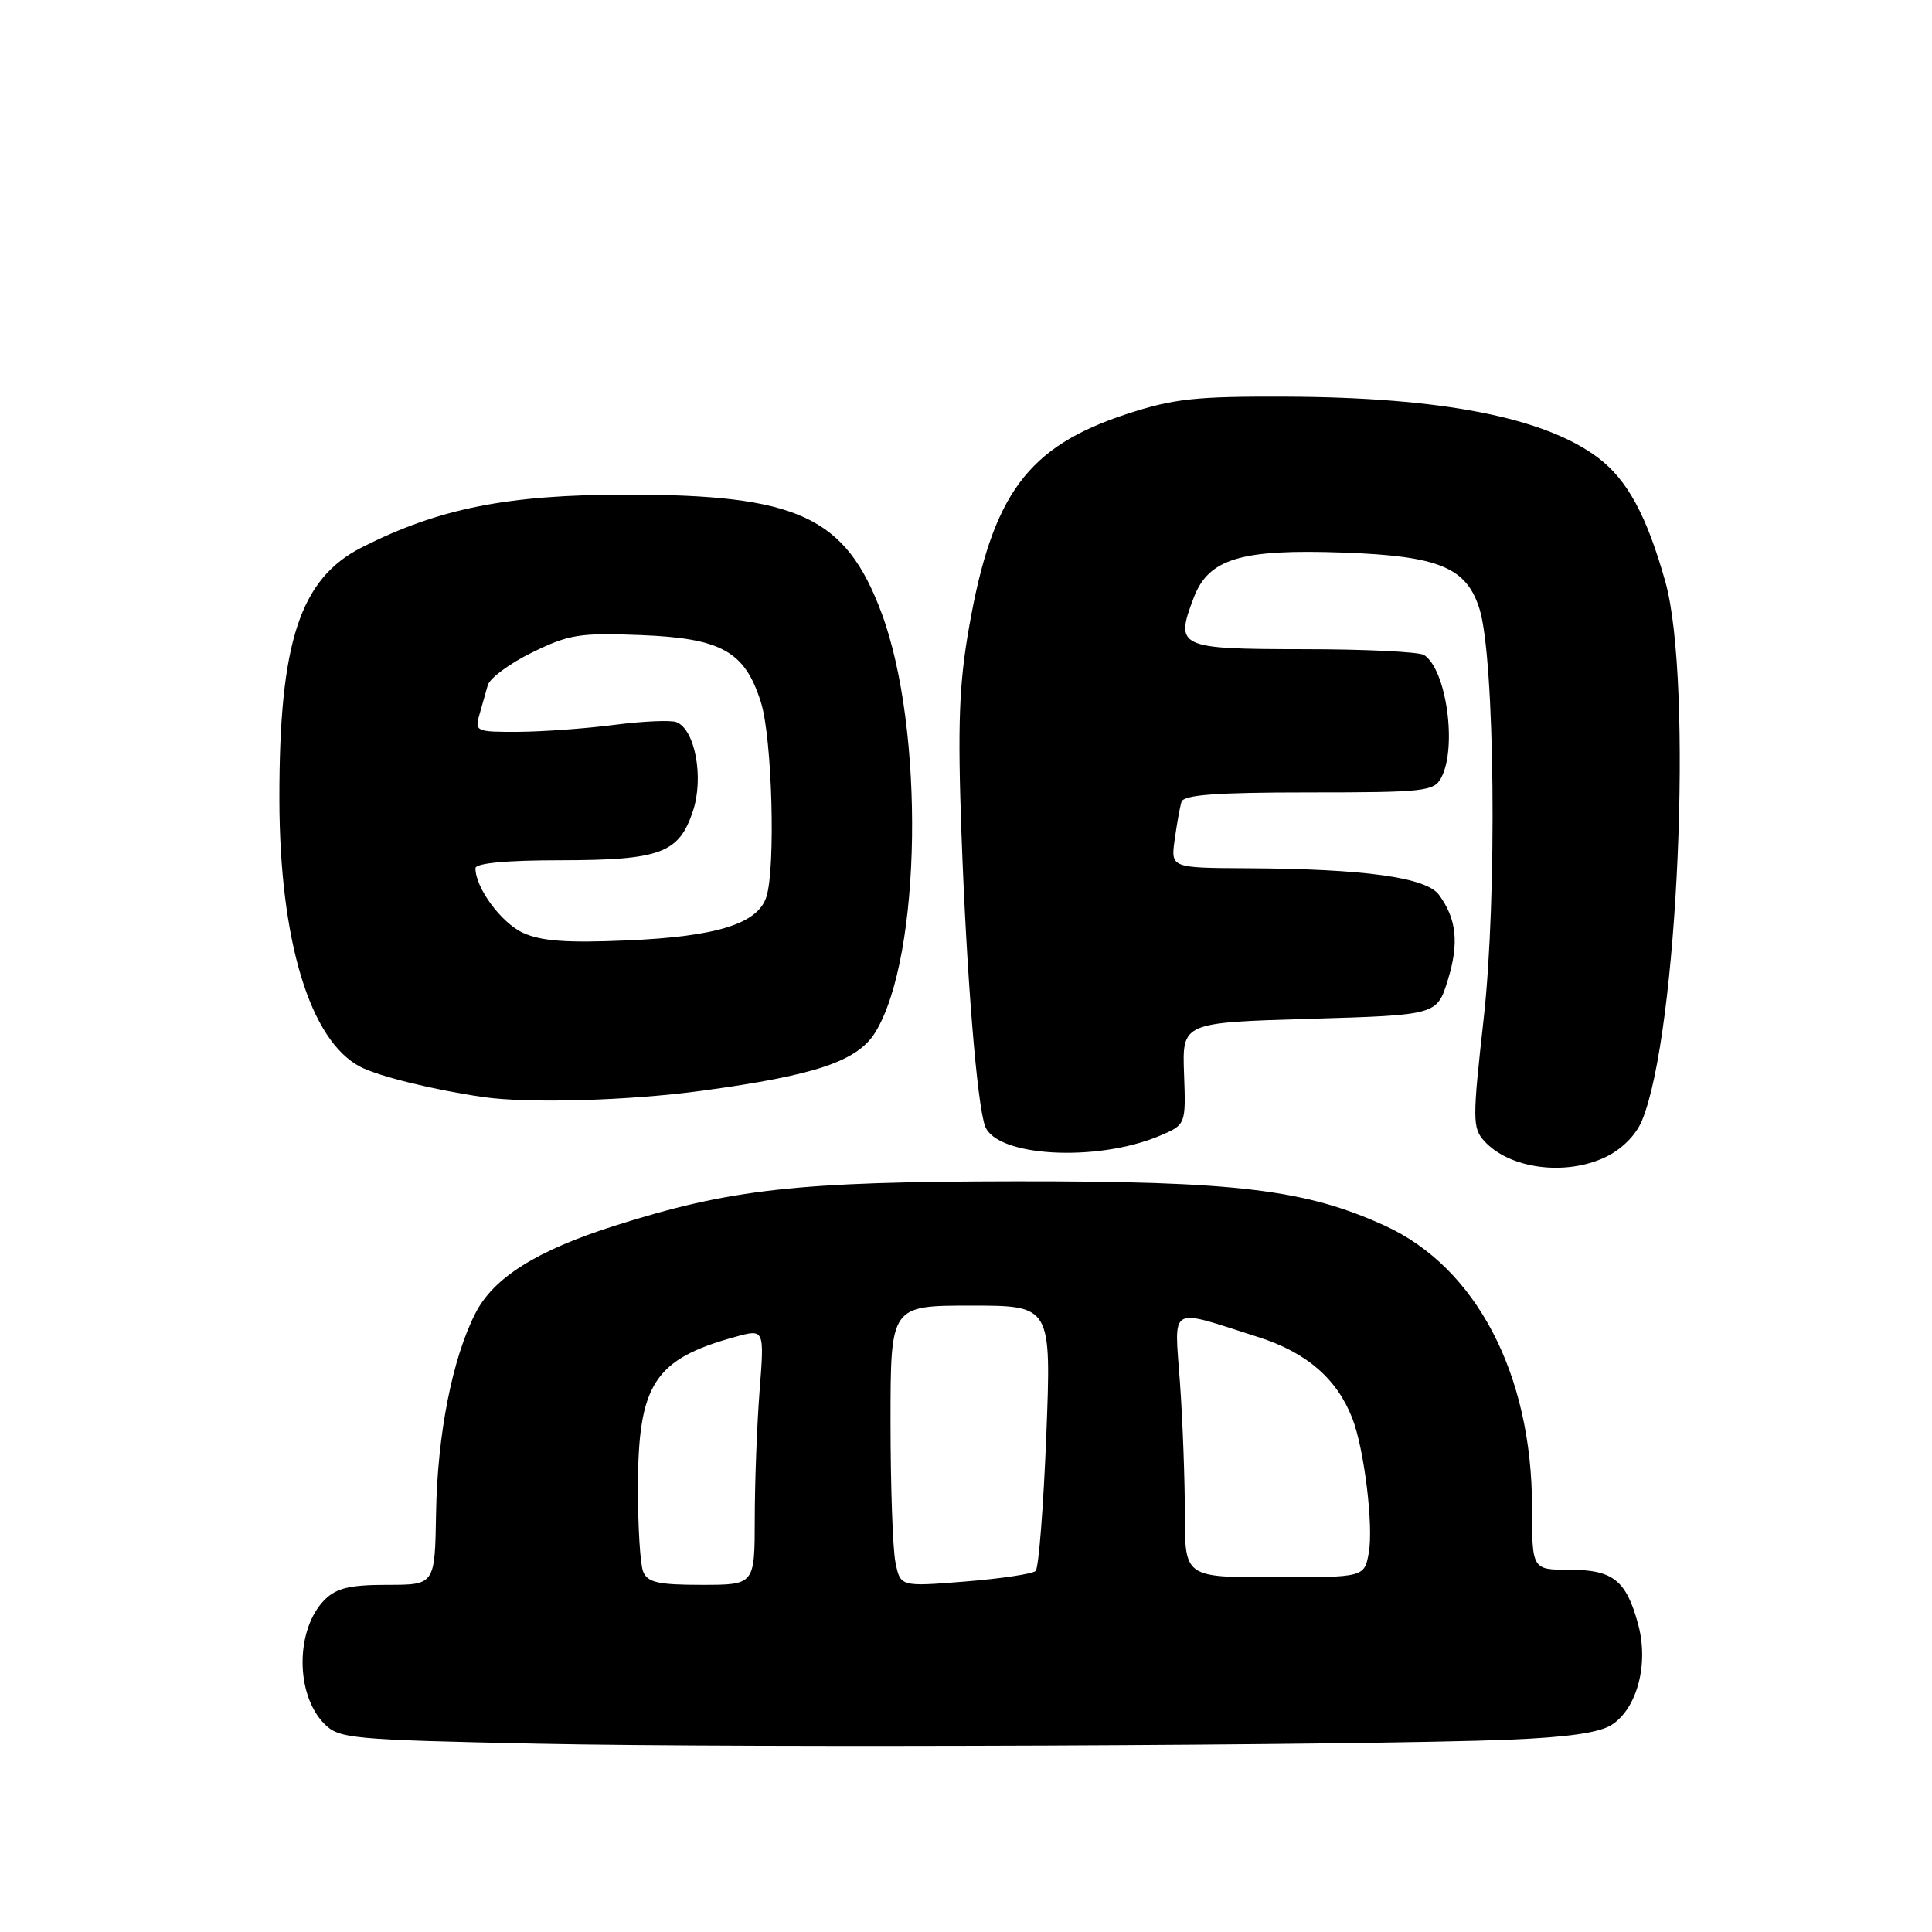 <?xml version="1.0" encoding="UTF-8" standalone="no"?>
<!DOCTYPE svg PUBLIC "-//W3C//DTD SVG 1.1//EN" "http://www.w3.org/Graphics/SVG/1.1/DTD/svg11.dtd" >
<svg xmlns="http://www.w3.org/2000/svg" xmlns:xlink="http://www.w3.org/1999/xlink" version="1.1" viewBox="0 0 256 256">
 <g >
 <path fill="currentColor"
d=" M 199.88 230.52 C 207.75 230.20 211.98 229.59 213.59 228.53 C 216.94 226.34 218.48 220.48 217.07 215.26 C 215.49 209.39 213.74 208.00 207.93 208.00 C 203.00 208.00 203.00 208.00 203.00 199.68 C 203.00 182.09 195.59 167.92 183.50 162.41 C 172.97 157.60 163.75 156.50 134.50 156.53 C 105.56 156.57 96.81 157.54 81.41 162.43 C 71.10 165.71 65.40 169.29 62.99 174.02 C 59.93 180.02 57.95 190.08 57.78 200.55 C 57.62 210.00 57.62 210.00 51.31 210.00 C 46.36 210.00 44.57 210.43 43.03 211.97 C 39.13 215.87 39.11 224.56 43.00 228.44 C 44.94 230.38 46.53 230.53 71.28 231.05 C 98.96 231.63 180.62 231.29 199.88 230.52 Z  M 212.72 153.33 C 214.87 152.31 216.76 150.43 217.56 148.50 C 222.34 137.07 224.37 90.24 220.66 77.06 C 218.19 68.30 215.63 63.58 211.76 60.66 C 204.67 55.32 191.07 52.65 170.50 52.56 C 158.39 52.51 155.53 52.82 149.30 54.86 C 136.16 59.17 131.49 65.47 128.40 83.14 C 127.08 90.65 126.88 96.05 127.40 110.50 C 128.08 129.36 129.47 146.45 130.54 149.25 C 132.08 153.27 145.27 154.00 153.56 150.54 C 157.14 149.04 157.14 149.04 156.89 142.27 C 156.65 135.50 156.65 135.50 173.52 135.00 C 190.40 134.50 190.40 134.50 191.84 129.87 C 193.35 125.00 193.02 121.77 190.67 118.57 C 188.99 116.26 180.81 115.13 165.31 115.05 C 155.13 115.00 155.13 115.00 155.65 111.25 C 155.94 109.19 156.34 106.94 156.55 106.25 C 156.84 105.32 161.11 105.00 173.43 105.00 C 188.72 105.00 190.01 104.86 190.96 103.07 C 193.11 99.06 191.66 88.68 188.69 86.79 C 188.03 86.37 180.85 86.02 172.72 86.02 C 156.11 86.00 155.67 85.79 158.17 79.21 C 160.14 74.02 164.41 72.73 178.00 73.22 C 190.71 73.67 194.35 75.19 196.06 80.75 C 198.07 87.32 198.39 118.82 196.60 134.92 C 195.10 148.34 195.11 149.46 196.66 151.18 C 200.00 154.87 207.39 155.86 212.72 153.33 Z  M 93.00 144.53 C 108.12 142.48 113.67 140.60 116.01 136.74 C 122.12 126.69 122.54 96.55 116.79 81.17 C 112.03 68.45 105.71 65.53 83.00 65.54 C 67.23 65.55 58.15 67.36 47.96 72.52 C 39.74 76.69 36.99 85.08 37.02 105.93 C 37.05 124.65 41.08 137.94 47.79 141.38 C 50.24 142.63 57.45 144.41 64.00 145.36 C 69.97 146.23 83.29 145.85 93.00 144.53 Z  M 85.22 208.25 C 84.83 207.29 84.52 202.22 84.53 197.00 C 84.56 183.41 86.71 180.09 97.40 177.15 C 101.29 176.08 101.29 176.08 100.65 184.29 C 100.30 188.81 100.01 196.44 100.01 201.25 C 100.00 210.00 100.00 210.00 92.97 210.00 C 87.21 210.00 85.81 209.68 85.22 208.25 Z  M 118.65 207.00 C 118.29 205.21 118.00 196.83 118.00 188.38 C 118.00 173.00 118.00 173.00 128.66 173.00 C 139.31 173.00 139.31 173.00 138.64 190.22 C 138.26 199.69 137.63 207.76 137.23 208.16 C 136.83 208.55 132.63 209.18 127.90 209.56 C 119.30 210.25 119.30 210.25 118.65 207.00 Z  M 157.00 200.65 C 157.00 196.06 156.71 188.21 156.35 183.21 C 155.61 172.78 154.66 173.33 166.72 177.17 C 173.12 179.20 177.14 182.68 179.19 187.94 C 180.77 192.00 182.01 202.19 181.37 205.75 C 180.78 209.00 180.78 209.00 168.89 209.00 C 157.00 209.00 157.00 209.00 157.00 200.65 Z  M 69.31 123.61 C 66.41 122.28 63.00 117.65 63.00 115.05 C 63.00 114.38 67.07 113.99 74.25 113.99 C 87.53 113.97 89.96 113.07 91.82 107.47 C 93.29 103.04 92.10 96.63 89.62 95.68 C 88.87 95.40 85.16 95.56 81.38 96.05 C 77.60 96.54 71.88 96.95 68.68 96.97 C 63.12 97.00 62.89 96.90 63.51 94.75 C 63.87 93.51 64.37 91.73 64.63 90.80 C 64.89 89.86 67.54 87.90 70.52 86.45 C 75.39 84.06 76.83 83.83 84.89 84.15 C 95.63 84.57 98.72 86.31 100.84 93.10 C 102.31 97.81 102.79 114.97 101.55 118.84 C 100.42 122.40 94.98 124.10 83.10 124.61 C 75.14 124.96 71.71 124.71 69.31 123.61 Z "/>
</g>
</svg>